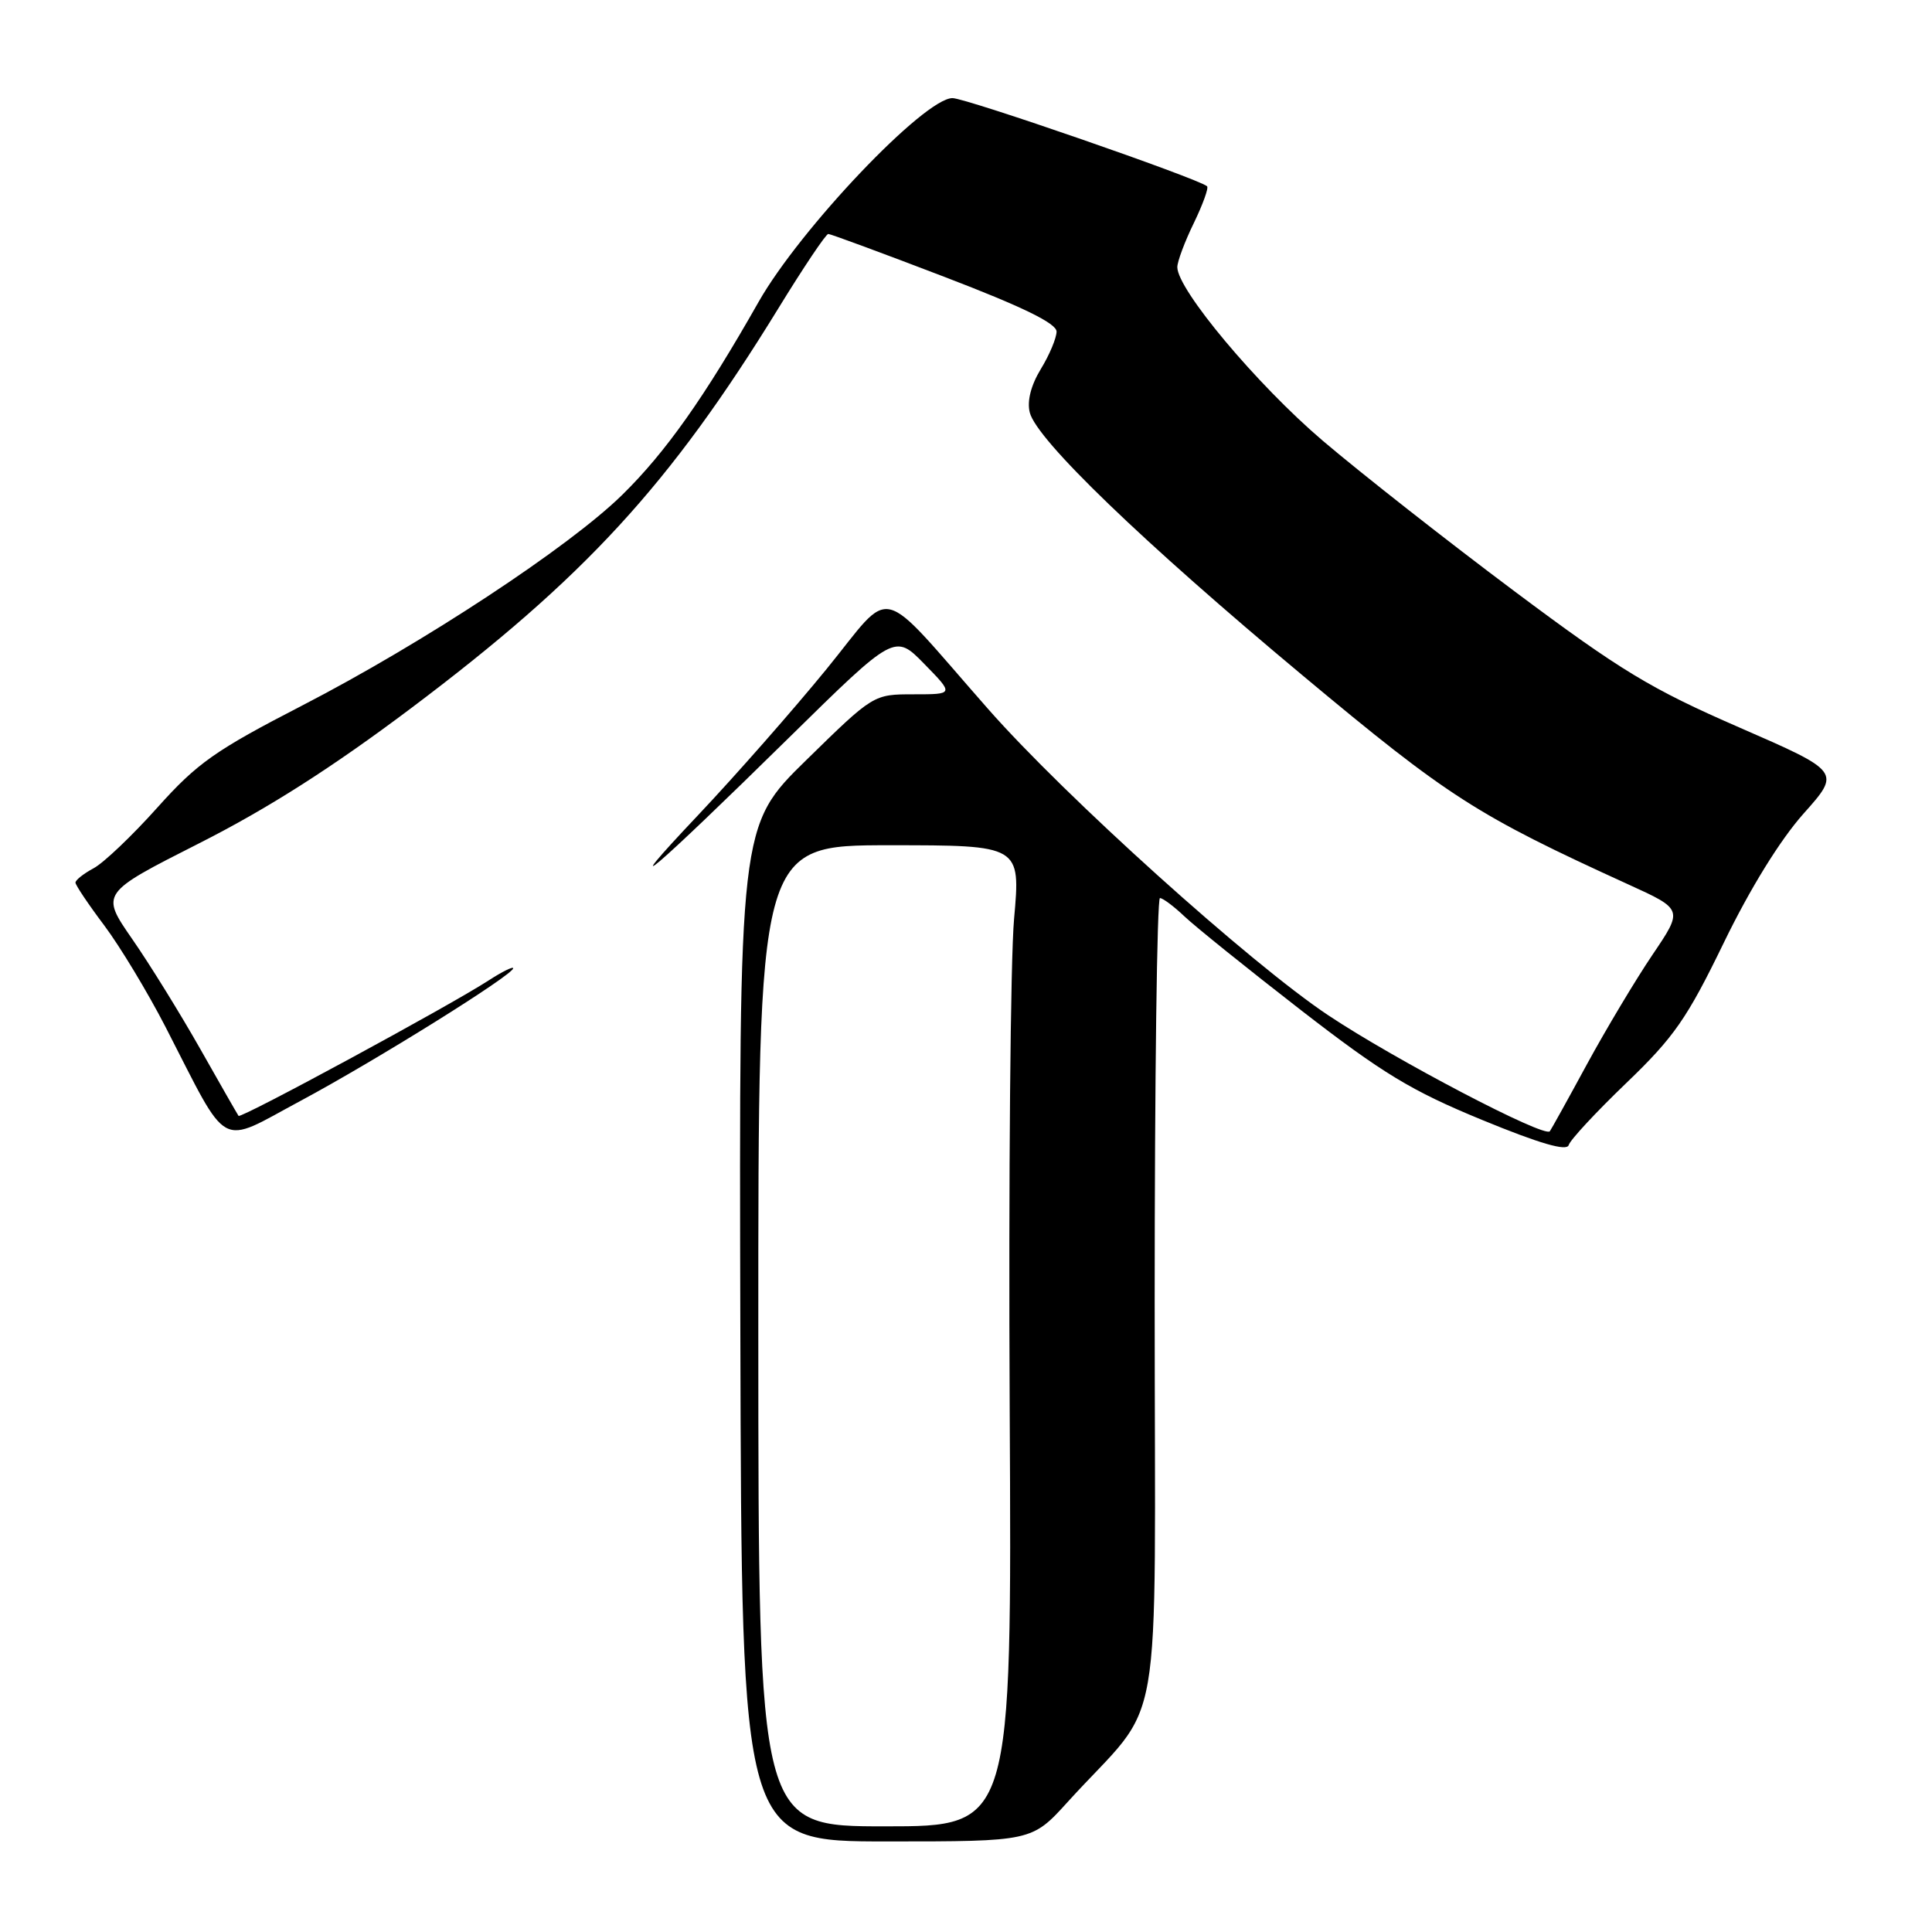 <?xml version="1.0" encoding="UTF-8" standalone="no"?>
<!DOCTYPE svg PUBLIC "-//W3C//DTD SVG 1.1//EN" "http://www.w3.org/Graphics/SVG/1.1/DTD/svg11.dtd" >
<svg xmlns="http://www.w3.org/2000/svg" xmlns:xlink="http://www.w3.org/1999/xlink" version="1.1" viewBox="0 0 256 256">
 <g >
 <path fill="currentColor"
d=" M 141.49 238.75 C 154.44 224.49 153.00 232.75 153.00 172.51 C 153.00 143.08 153.31 119.00 153.70 119.00 C 154.08 119.00 155.54 120.09 156.95 121.43 C 158.35 122.76 165.29 128.35 172.37 133.84 C 183.20 142.23 187.01 144.54 196.37 148.39 C 204.03 151.54 207.61 152.58 207.86 151.73 C 208.05 151.05 211.49 147.35 215.50 143.50 C 221.82 137.43 223.54 134.96 228.40 124.94 C 231.91 117.71 235.87 111.31 238.97 107.82 C 243.93 102.26 243.93 102.26 230.44 96.38 C 218.74 91.28 214.78 88.89 200.72 78.38 C 191.80 71.71 180.34 62.71 175.25 58.38 C 166.55 50.96 156.00 38.37 156.00 35.40 C 156.00 34.66 156.98 32.03 158.19 29.55 C 159.39 27.07 160.18 24.88 159.94 24.68 C 158.68 23.62 128.00 13.00 126.21 13.00 C 122.48 13.00 106.02 30.31 100.52 40.00 C 93.32 52.69 88.20 59.93 82.44 65.58 C 75.38 72.50 56.10 85.19 40.11 93.45 C 28.51 99.43 26.15 101.09 20.84 107.02 C 17.52 110.73 13.72 114.35 12.40 115.05 C 11.08 115.76 10.00 116.61 10.00 116.95 C 10.00 117.28 11.71 119.83 13.81 122.62 C 15.90 125.41 19.56 131.47 21.94 136.09 C 30.48 152.70 28.79 151.78 39.84 145.86 C 49.82 140.51 68.00 129.17 68.00 128.30 C 68.00 128.03 66.54 128.75 64.75 129.91 C 59.56 133.28 31.91 148.25 31.61 147.86 C 31.47 147.66 29.18 143.68 26.54 139.00 C 23.89 134.32 19.84 127.77 17.52 124.43 C 13.32 118.36 13.32 118.36 26.41 111.73 C 35.52 107.12 44.04 101.68 54.43 93.87 C 77.50 76.52 88.73 64.30 103.13 40.87 C 106.46 35.44 109.44 31.00 109.75 31.00 C 110.05 31.00 116.98 33.56 125.15 36.69 C 135.52 40.66 140.00 42.85 140.00 43.94 C 139.99 44.80 139.06 47.03 137.92 48.89 C 136.60 51.06 136.07 53.15 136.45 54.66 C 137.36 58.28 151.40 71.81 172.64 89.53 C 191.94 105.64 195.66 108.02 215.76 117.19 C 223.03 120.50 223.03 120.50 218.97 126.50 C 216.74 129.80 212.84 136.32 210.29 141.00 C 207.75 145.68 205.53 149.68 205.36 149.90 C 204.65 150.79 184.85 140.43 176.00 134.53 C 165.67 127.65 141.13 105.55 130.90 93.91 C 115.99 76.96 118.55 77.58 109.50 88.68 C 105.10 94.07 97.46 102.76 92.52 107.99 C 81.07 120.11 86.50 115.49 104.53 97.76 C 118.56 83.97 118.56 83.97 122.48 87.98 C 126.41 92.00 126.41 92.00 121.07 92.00 C 115.74 92.00 115.74 92.00 106.84 100.71 C 97.93 109.43 97.93 109.43 98.10 176.71 C 98.27 244.00 98.27 244.00 117.50 244.00 C 136.73 244.00 136.73 244.00 141.49 238.75 Z  M 100.48 177.00 C 100.47 112.00 100.47 112.00 117.85 112.00 C 135.24 112.00 135.24 112.00 134.37 121.75 C 133.89 127.11 133.63 156.36 133.79 186.75 C 134.08 242.00 134.08 242.00 117.29 242.00 C 100.50 242.00 100.50 242.00 100.48 177.00 Z "/>
</g>
</svg>